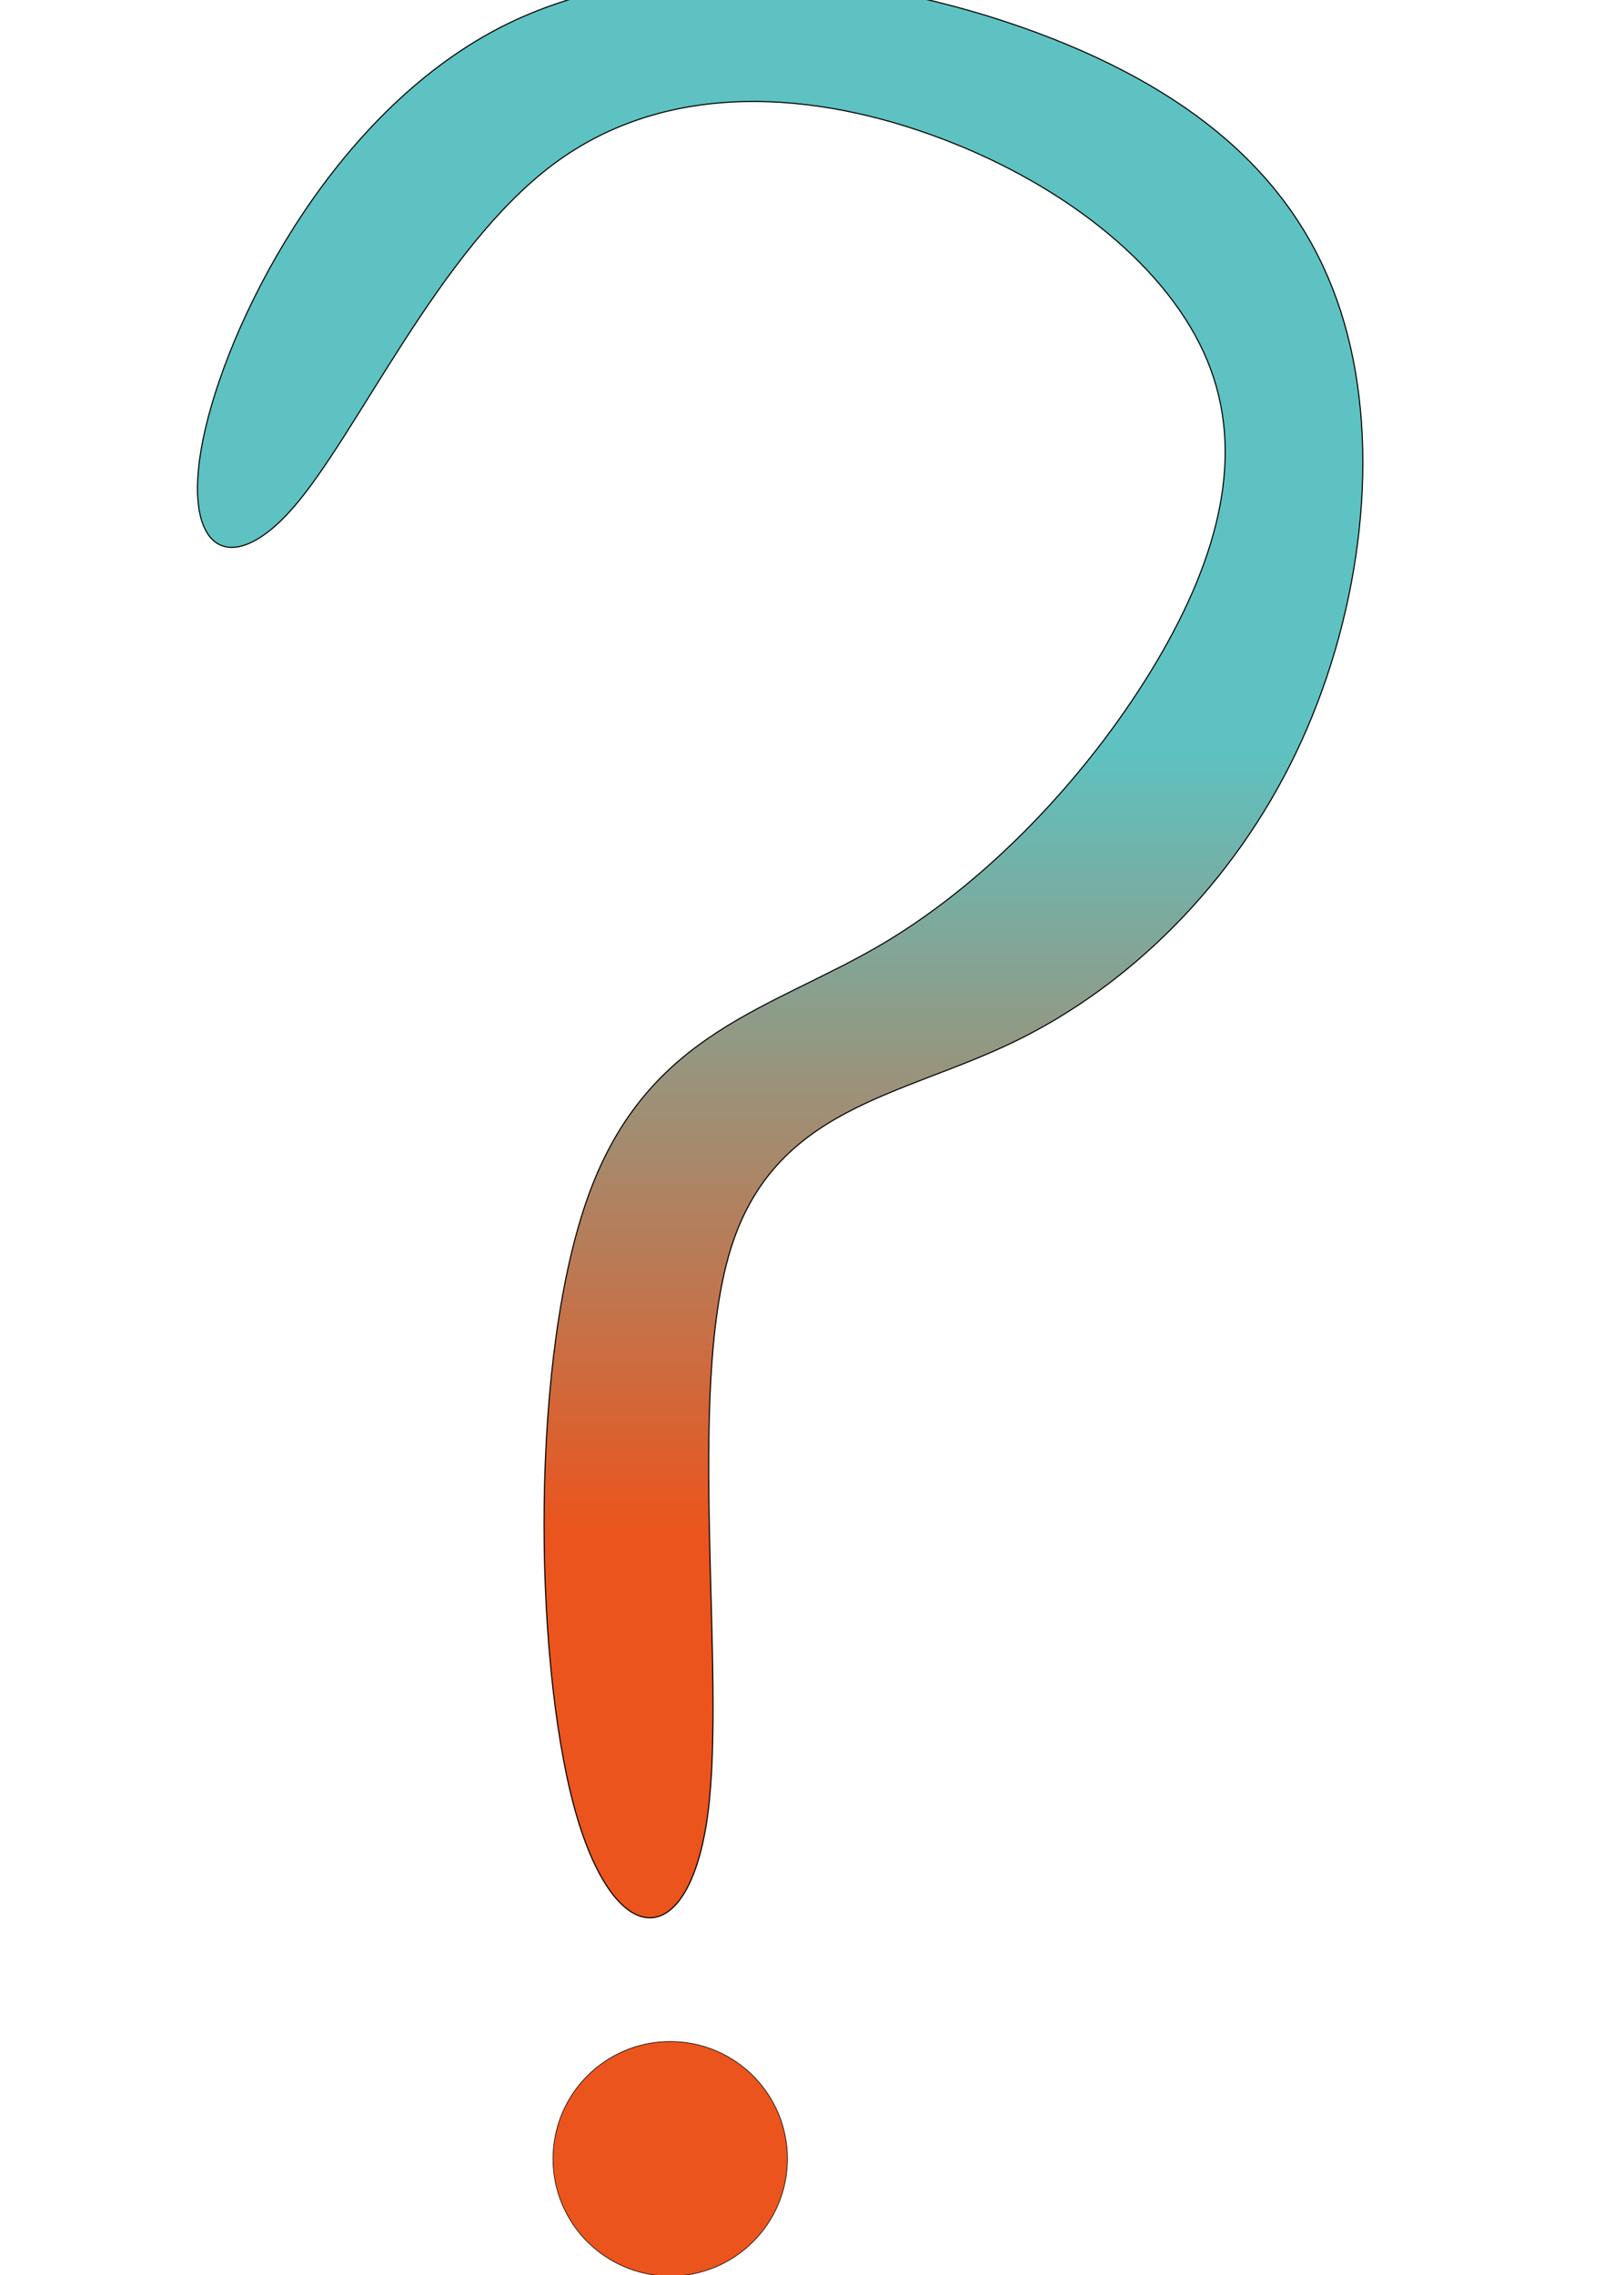 <?xml version="1.0" encoding="UTF-8" standalone="no"?>
<!-- Created with Inkscape (http://www.inkscape.org/) -->

<svg
   width="10"
   height="14"
   viewBox="0 0 2.646 3.704"
   version="1.1"
   id="svg1"
   inkscape:version="1.4 (86a8ad7, 2024-10-11)"
   sodipodi:docname="help.svg"
   xmlns:inkscape="http://www.inkscape.org/namespaces/inkscape"
   xmlns:sodipodi="http://sodipodi.sourceforge.net/DTD/sodipodi-0.dtd"
   xmlns:xlink="http://www.w3.org/1999/xlink"
   xmlns="http://www.w3.org/2000/svg"
   xmlns:svg="http://www.w3.org/2000/svg">
  <sodipodi:namedview
     id="namedview1"
     pagecolor="#ffffff"
     bordercolor="#000000"
     borderopacity="0.25"
     inkscape:showpageshadow="2"
     inkscape:pageopacity="0.0"
     inkscape:pagecheckerboard="true"
     inkscape:deskcolor="#d1d1d1"
     inkscape:document-units="mm"
     showborder="false"
     inkscape:zoom="32"
     inkscape:cx="4.203125"
     inkscape:cy="8.015625"
     inkscape:window-width="1920"
     inkscape:window-height="991"
     inkscape:window-x="-9"
     inkscape:window-y="-9"
     inkscape:window-maximized="1"
     inkscape:current-layer="layer1" />
  <defs
     id="defs1">
    <linearGradient
       id="linearGradient40"
       inkscape:collect="always">
      <stop
         style="stop-color:#5dc2c1;stop-opacity:1;"
         offset="0.328"
         id="stop42" />
      <stop
         style="stop-color:#eb541c;stop-opacity:1;"
         offset="1"
         id="stop41" />
    </linearGradient>
    <inkscape:path-effect
       effect="bspline"
       id="path-effect33"
       is_visible="true"
       lpeversion="1.3"
       weight="33.333"
       steps="2"
       helper_size="0"
       apply_no_weight="true"
       apply_with_weight="true"
       only_selected="false"
       uniform="false" />
    <linearGradient
       inkscape:collect="always"
       xlink:href="#linearGradient40"
       id="linearGradient48"
       x1="103.507"
       y1="123.076"
       x2="103.507"
       y2="228.659"
       gradientUnits="userSpaceOnUse" />
  </defs>
  <g
     inkscape:label="Taso 1"
     inkscape:groupmode="layer"
     id="layer1"
     transform="translate(-52.209,-60.543)">
    <path
       style="fill:url(#linearGradient48);fill-rule:nonzero;stroke:#000000;stroke-width:0.1"
       d="m 51.472,128.911 c 2.503,-10.752 12.016,-29.104 27.275,-36.615 15.259,-7.511 36.262,-4.181 50.735,1.838 14.472,6.019 22.413,14.728 25.39,26.287 2.978,11.559 0.993,25.966 -4.675,37.781 -5.667,11.815 -15.016,21.036 -25.422,26.095 -10.406,5.059 -21.868,5.955 -25.806,18.987 -3.938,13.032 -0.352,38.197 -2.001,50.852 -1.649,12.655 -8.533,12.799 -12.151,-0.744 -3.618,-13.544 -3.97,-40.774 1.425,-55.383 5.395,-14.609 16.537,-16.594 26.623,-22.581 10.086,-5.988 19.115,-15.977 24.782,-25.582 5.667,-9.606 7.972,-18.827 4.514,-27.151 -3.458,-8.325 -12.679,-15.753 -24.014,-20.043 -11.335,-4.29 -24.782,-5.443 -35.161,2.299 -10.379,7.742 -17.689,24.379 -23.599,31.122 -5.91,6.743 -10.418,3.592 -7.915,-7.16 z"
       id="path33"
       inkscape:path-effect="#path-effect33"
       inkscape:original-d="m 44.460674,136.51106 c 9.51354,-18.35233 19.02708,-36.704658 28.540618,-55.056986 21.004303,3.32995 42.007768,6.659766 63.011638,9.98965 7.94066,8.709106 15.88099,17.417856 23.82148,26.126776 -1.98516,14.40844 -3.97021,28.81601 -5.95537,43.22445 -9.34948,9.2214 -18.69839,18.44225 -28.04787,27.66365 -11.46271,0.89652 -22.92473,1.79299 -34.387446,2.68952 3.5861,25.16674 7.171986,50.33197 10.758086,75.4987 -6.884031,0.14408 -13.767651,0.28814 -20.651682,0.43222 -0.352206,-27.23194 -0.704392,-54.46225 -1.056598,-81.6942 11.142526,-1.98516 22.28439,-3.97021 33.42691,-5.95537 9.02929,-9.98985 18.05821,-19.9793 27.08732,-29.96895 2.30535,-9.2214 4.61061,-18.44243 6.91591,-27.66365 -9.2214,-7.42835 -18.44243,-14.8564 -27.66365,-22.284602 -13.44787,-1.152656 -26.895209,-2.305284 -40.342816,-3.457936 -7.31048,16.637338 -14.620523,33.273678 -21.931006,49.911018 -4.508599,-3.1515 -9.017016,-6.30286 -13.525524,-9.45429 z"
       sodipodi:nodetypes="scccccccccccccccs"
       transform="matrix(0.018,0,0,0.018,51.617,58.921)" />
    <circle
       style="fill:#eb541c;fill-opacity:1;stroke:#000000;stroke-width:0.001"
       id="path34"
       cx="53.301"
       cy="64.058"
       r="0.191" />
  </g>
</svg>
